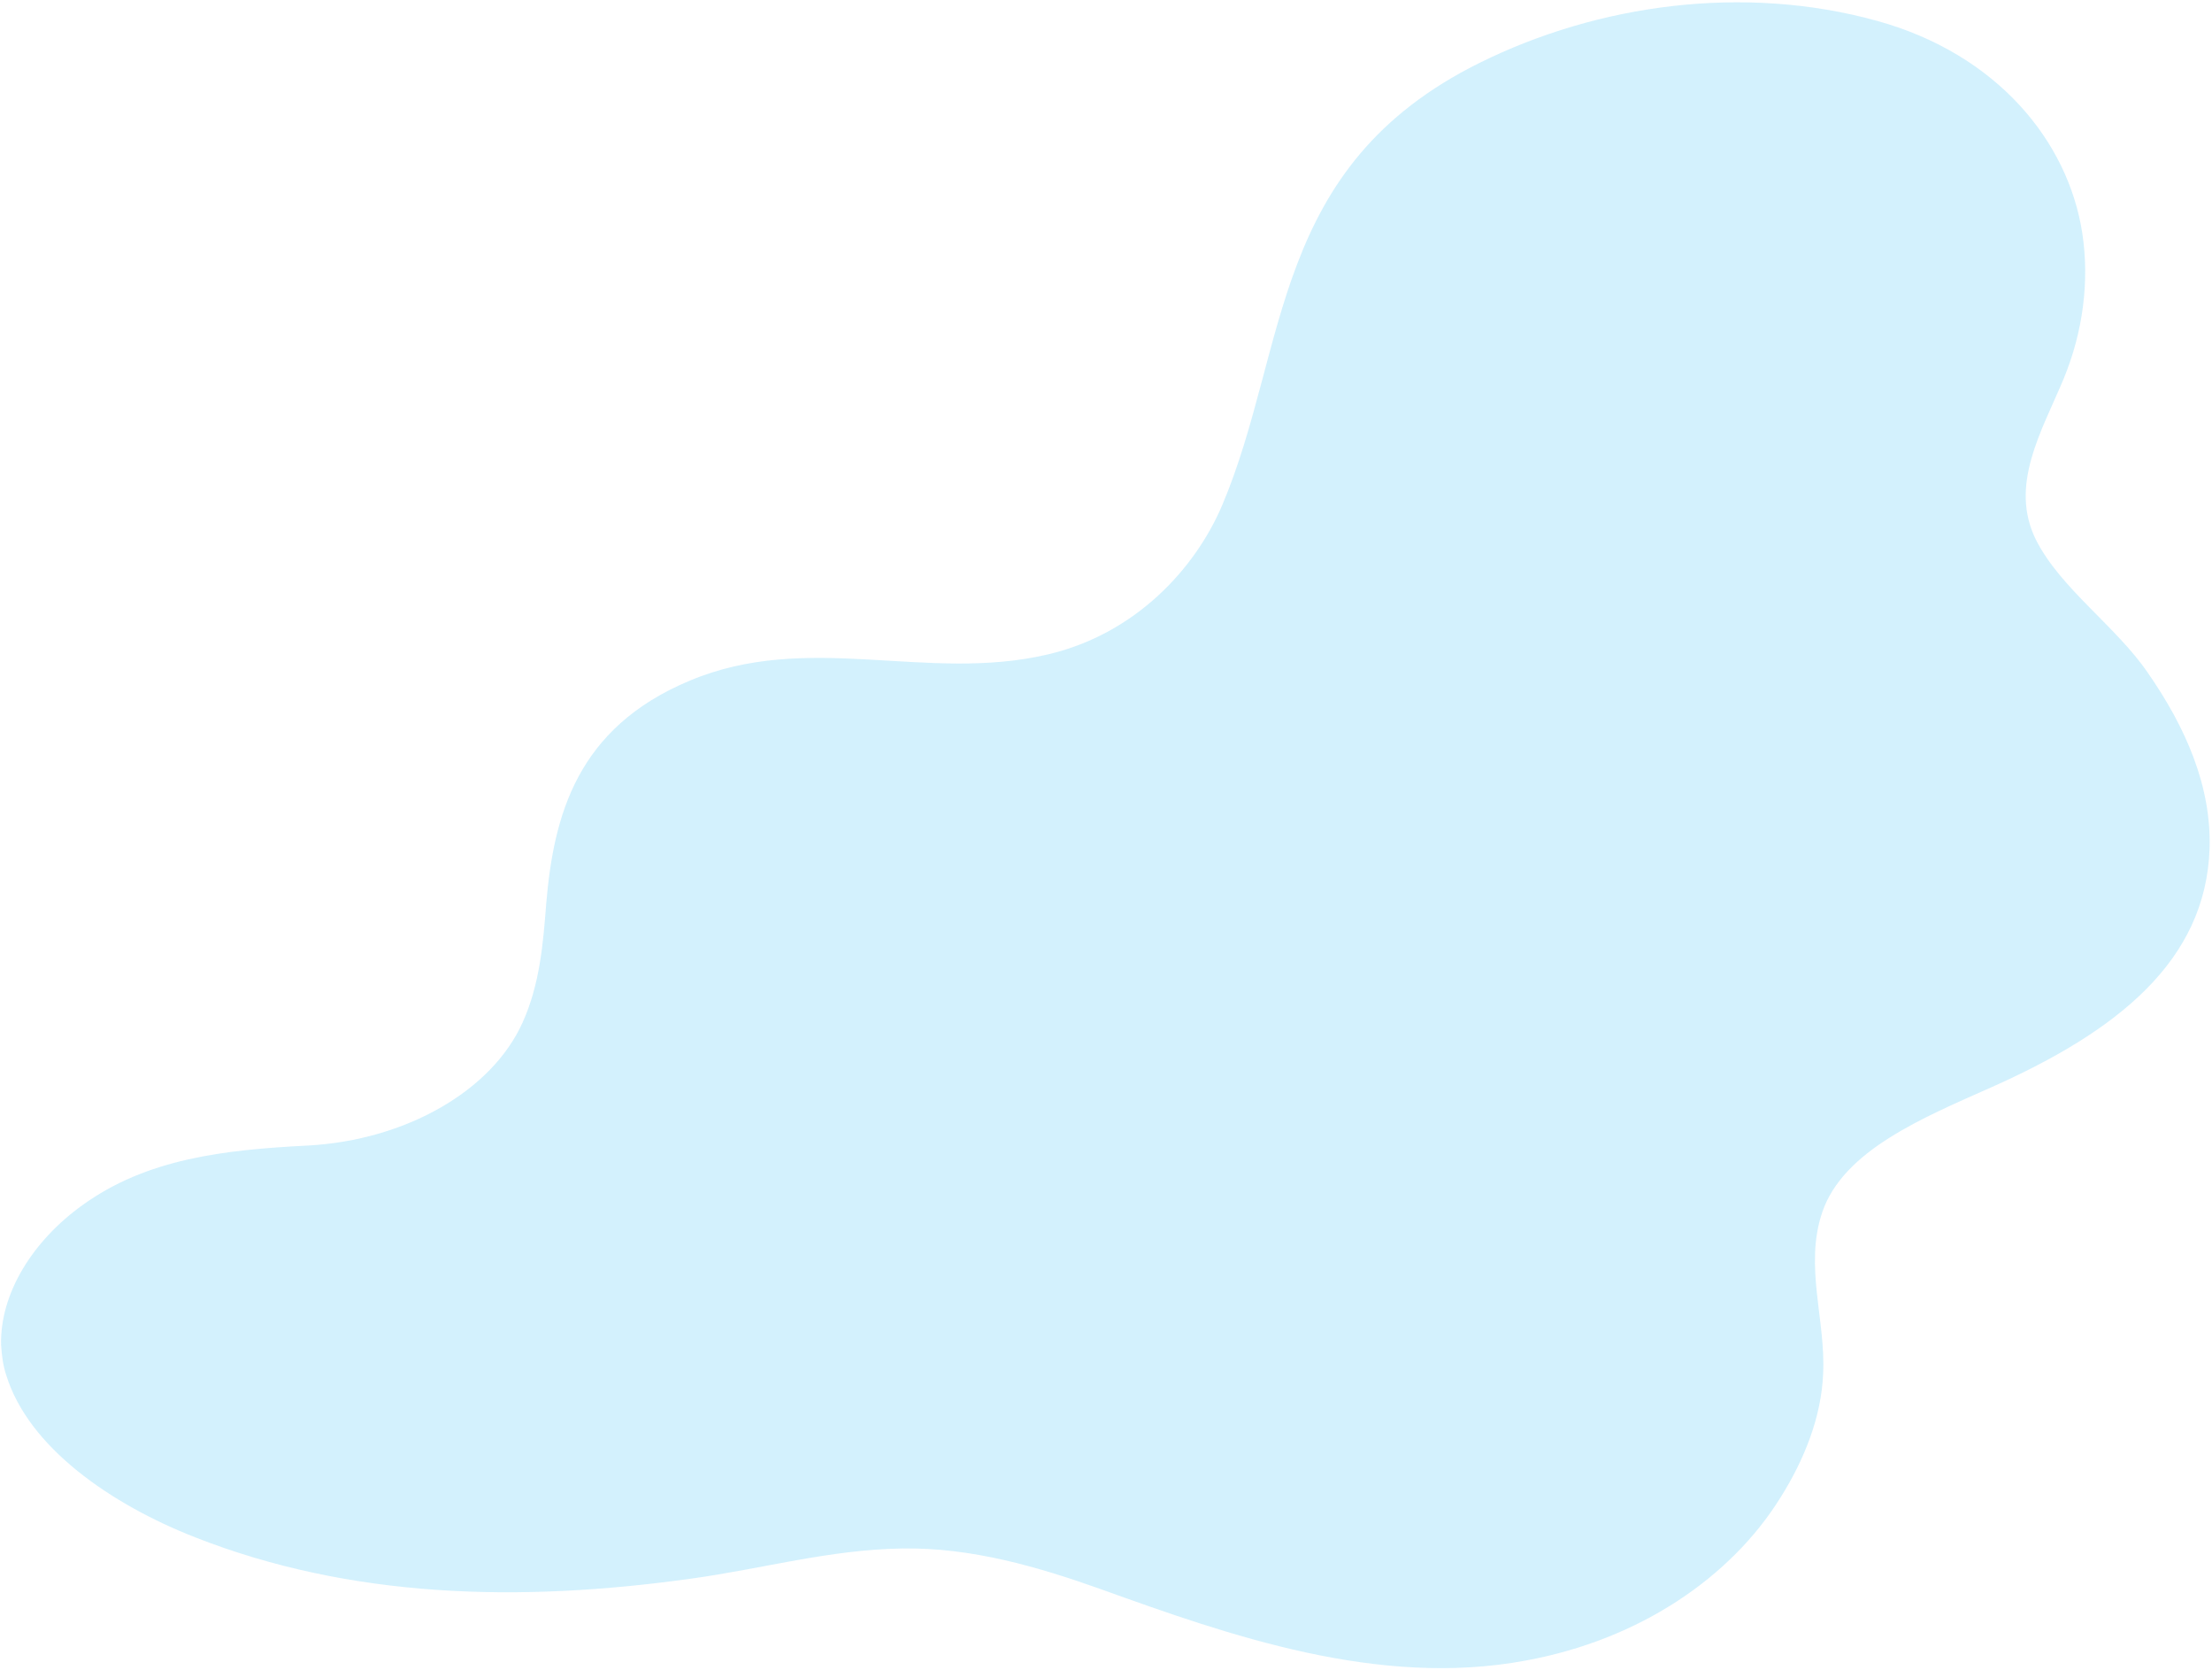 <svg width="873" height="659" viewBox="0 0 873 659" fill="none" xmlns="http://www.w3.org/2000/svg">
<path d="M0.432 530.67C-0.043 510.396 12.86 489.638 32.574 475.493C57.961 457.176 88.344 453.675 121.743 451.989C160.051 449.846 193.994 430.568 206.204 403.552C213.094 388.356 214.359 372.191 215.596 356.338C218.53 321.844 227.619 287.244 272.087 268.631C318.994 248.856 365.604 269.427 413.42 258.251C448.468 250.076 471.806 224.054 482.307 199.474C508.754 137.094 501.077 65.779 584.011 24.771C630.58 1.708 688.06 -6.337 740.726 8.206C788.23 21.326 816.212 55.767 821.801 91.95C824.716 111.061 822.044 131.071 814.429 149.517C805.758 170.264 792.811 191.487 803.548 213.043C813.232 232.22 835.163 247.136 847.676 265.474C862.65 287.015 872.808 310.261 872.042 334.857C870.534 379.217 835.615 406.874 786.176 428.902C758.806 441.077 727.568 453.897 719.205 478.239C711.971 499.5 720.613 520.827 719.516 542.14C718.83 558.947 712.203 575.863 702.551 591.125C683.208 622.107 647.485 646.935 602.049 655.231C543.894 666.061 485.025 645.232 434.389 627.02C410.185 618.415 383.597 610.513 356.027 610.992C327.4 611.434 301.089 618.968 273 622.858C204.791 632.415 138.464 630.66 77.135 606.635C43.609 593.513 11.355 571.083 2.506 542.741C1.175 538.8 0.696 534.731 0.432 530.67Z" fill="#73D2F8" fill-opacity="0.31"/>
</svg>
